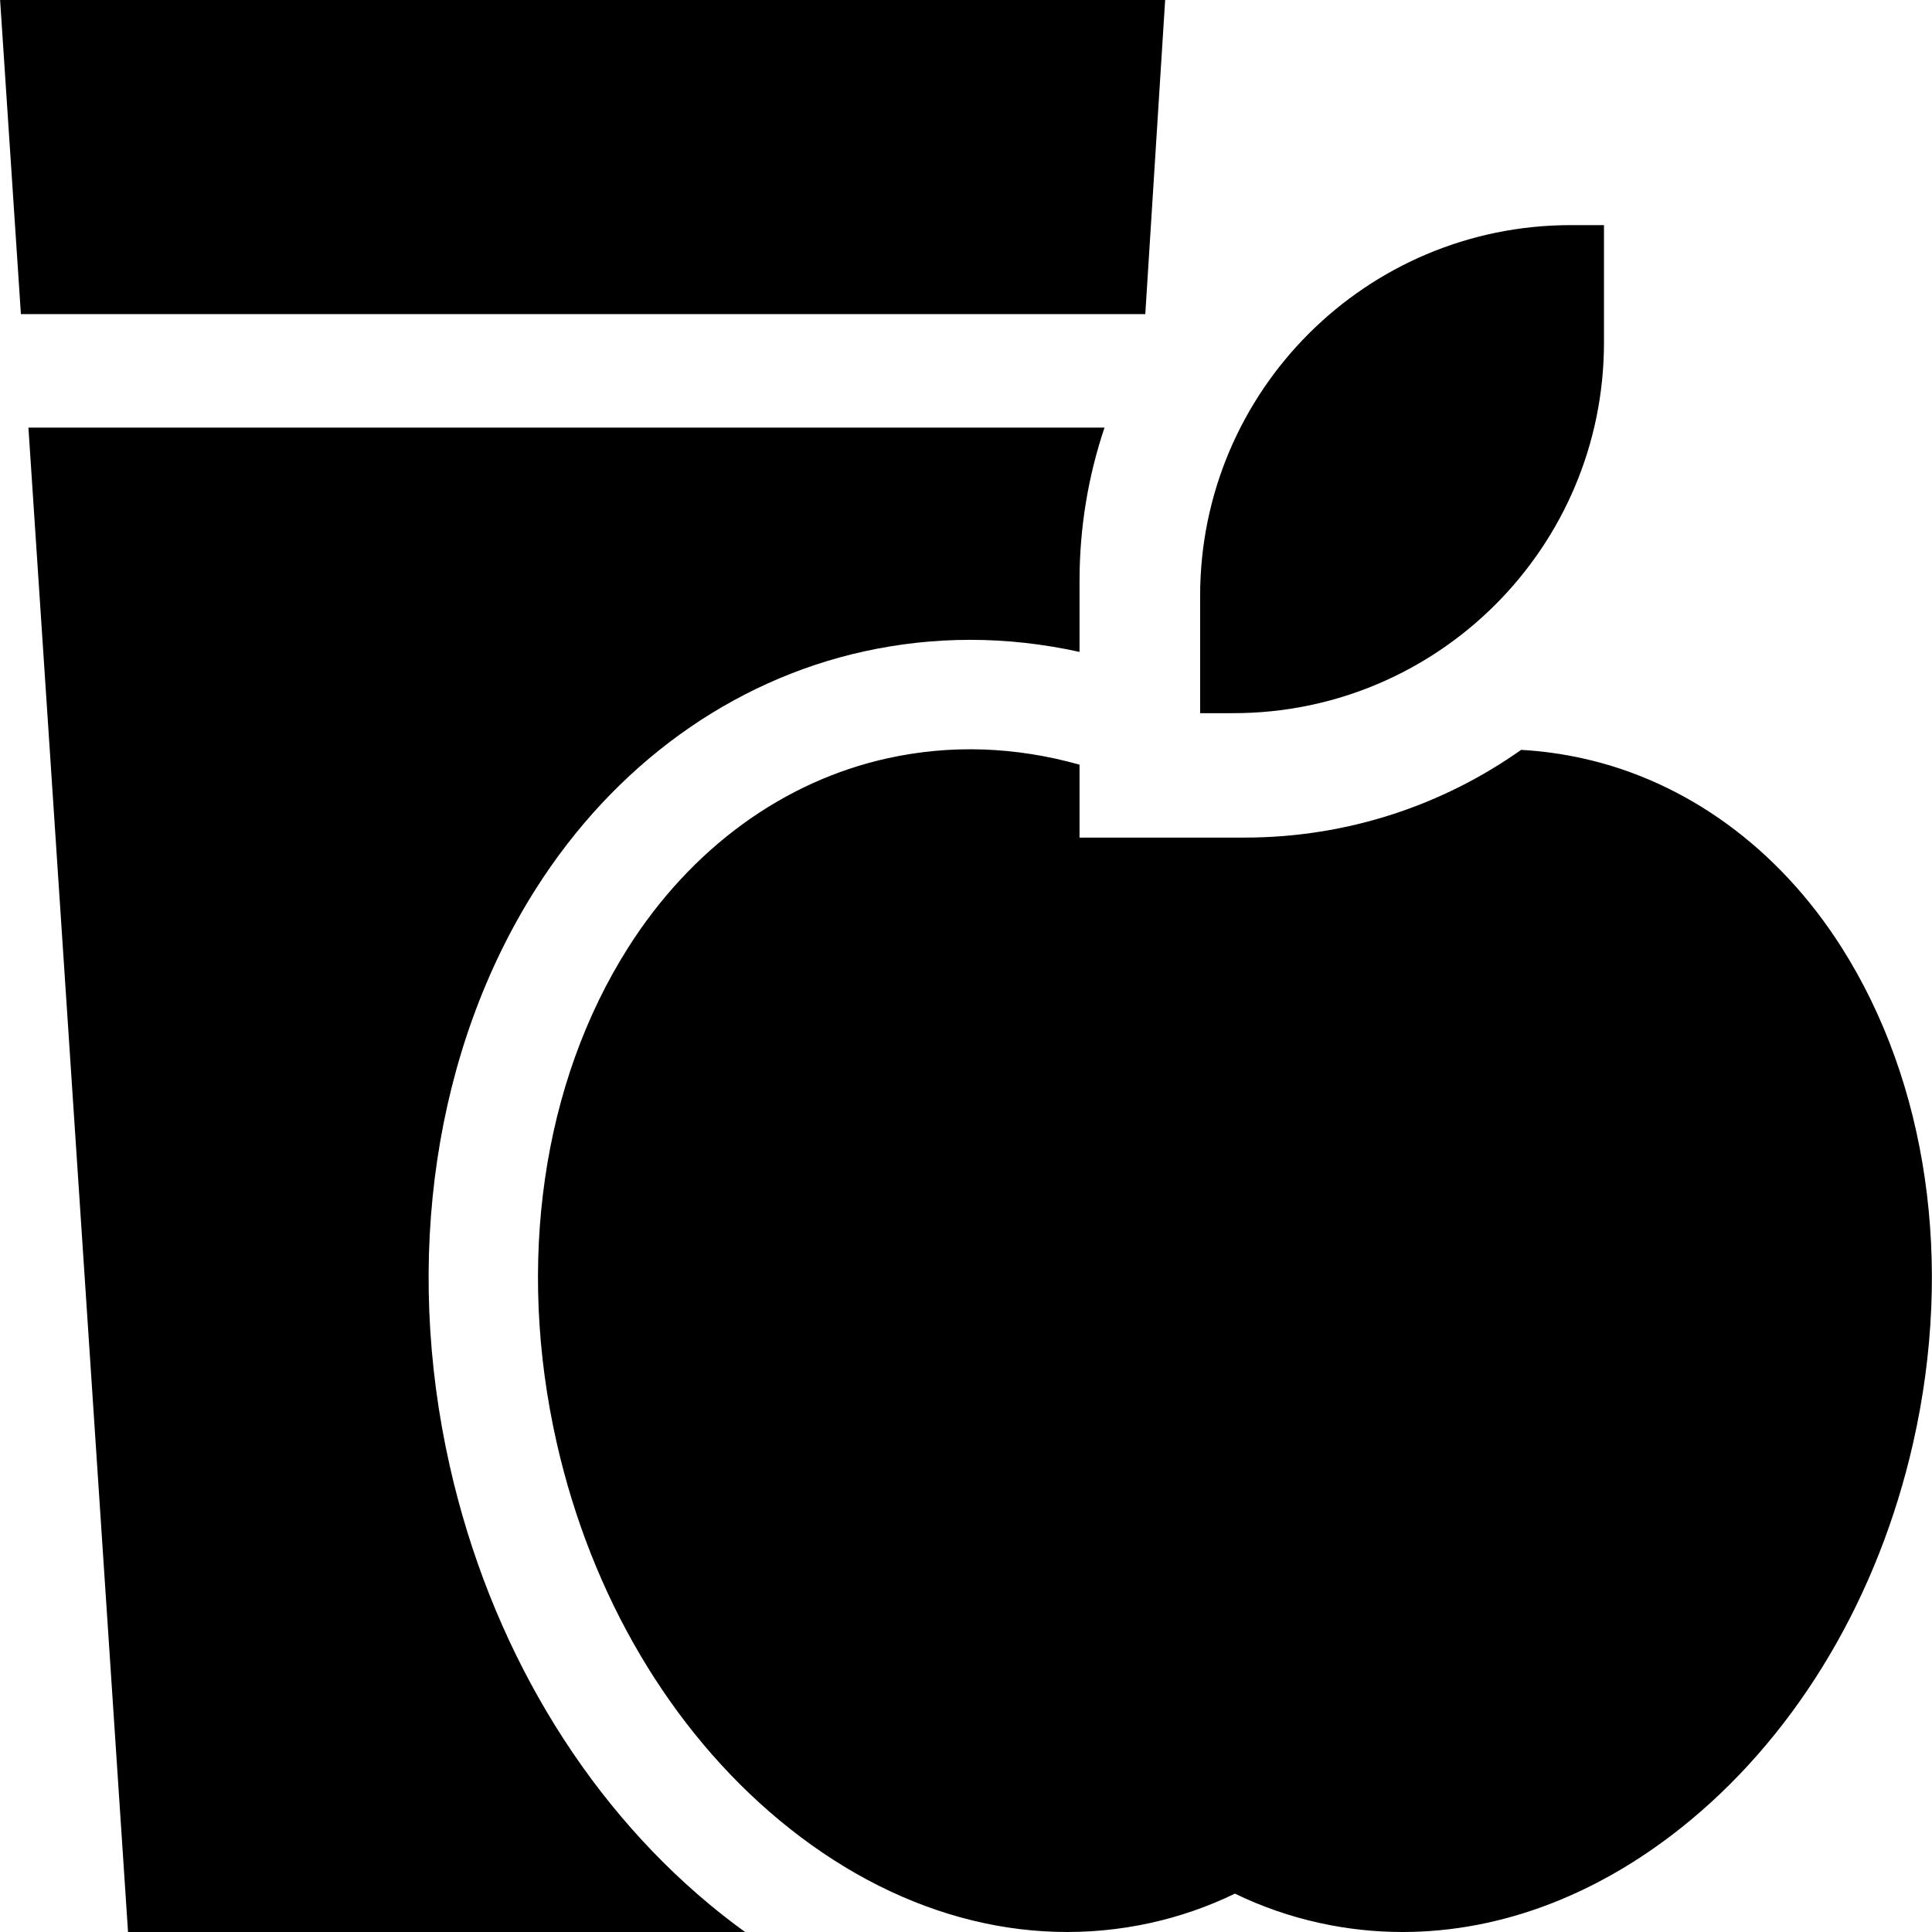 <svg id="Capa_1" enable-background="new 0 0 511.998 511.998" height="512" viewBox="0 0 511.998 511.998" width="512" xmlns="http://www.w3.org/2000/svg"><g><path d="m308.776 0h-308.749l5.511 83.24h297.975z"/><path d="m119.241 388.729c-12.441-54.976-4.138-110.817 22.782-153.206 20.83-32.8 51.713-55.137 86.961-62.895 9.249-2.035 18.717-3.067 28.143-3.067 9.627 0 19.332 1.081 28.96 3.203v-18.839c0-14.198 2.328-27.852 6.618-40.603h-285.175l26.399 398.675h163.526c-3.173-2.295-6.304-4.713-9.384-7.27-33.807-28.059-58.251-69.254-68.83-115.998z"/><path d="m419.321 200.95c-5.366-1.181-10.773-1.921-16.205-2.227-20.727 14.642-46.022 23.247-73.329 23.247h-43.7v-19.32c-17.052-4.798-34.159-5.377-50.869-1.7-27.651 6.086-52.055 23.885-68.715 50.12-22.81 35.918-29.727 83.76-18.978 131.258 9.176 40.543 30.153 76.087 59.067 100.085 29.981 24.883 64.891 34.535 98.304 27.182 7.729-1.701 15.224-4.303 22.373-7.762 7.15 3.459 14.646 6.061 22.375 7.762 7.308 1.608 14.683 2.403 22.068 2.403 26.376 0 52.813-10.146 76.234-29.585 28.914-23.998 49.891-59.542 59.067-100.085 10.75-47.497 3.833-95.338-18.977-131.257-16.659-26.235-41.063-44.035-68.715-50.121z"/><path d="m318.046 188.997h8.782c54.257 0 98.241-43.984 98.241-98.241v-31.097h-8.782c-54.257 0-98.241 43.984-98.241 98.241z"/></g></svg>